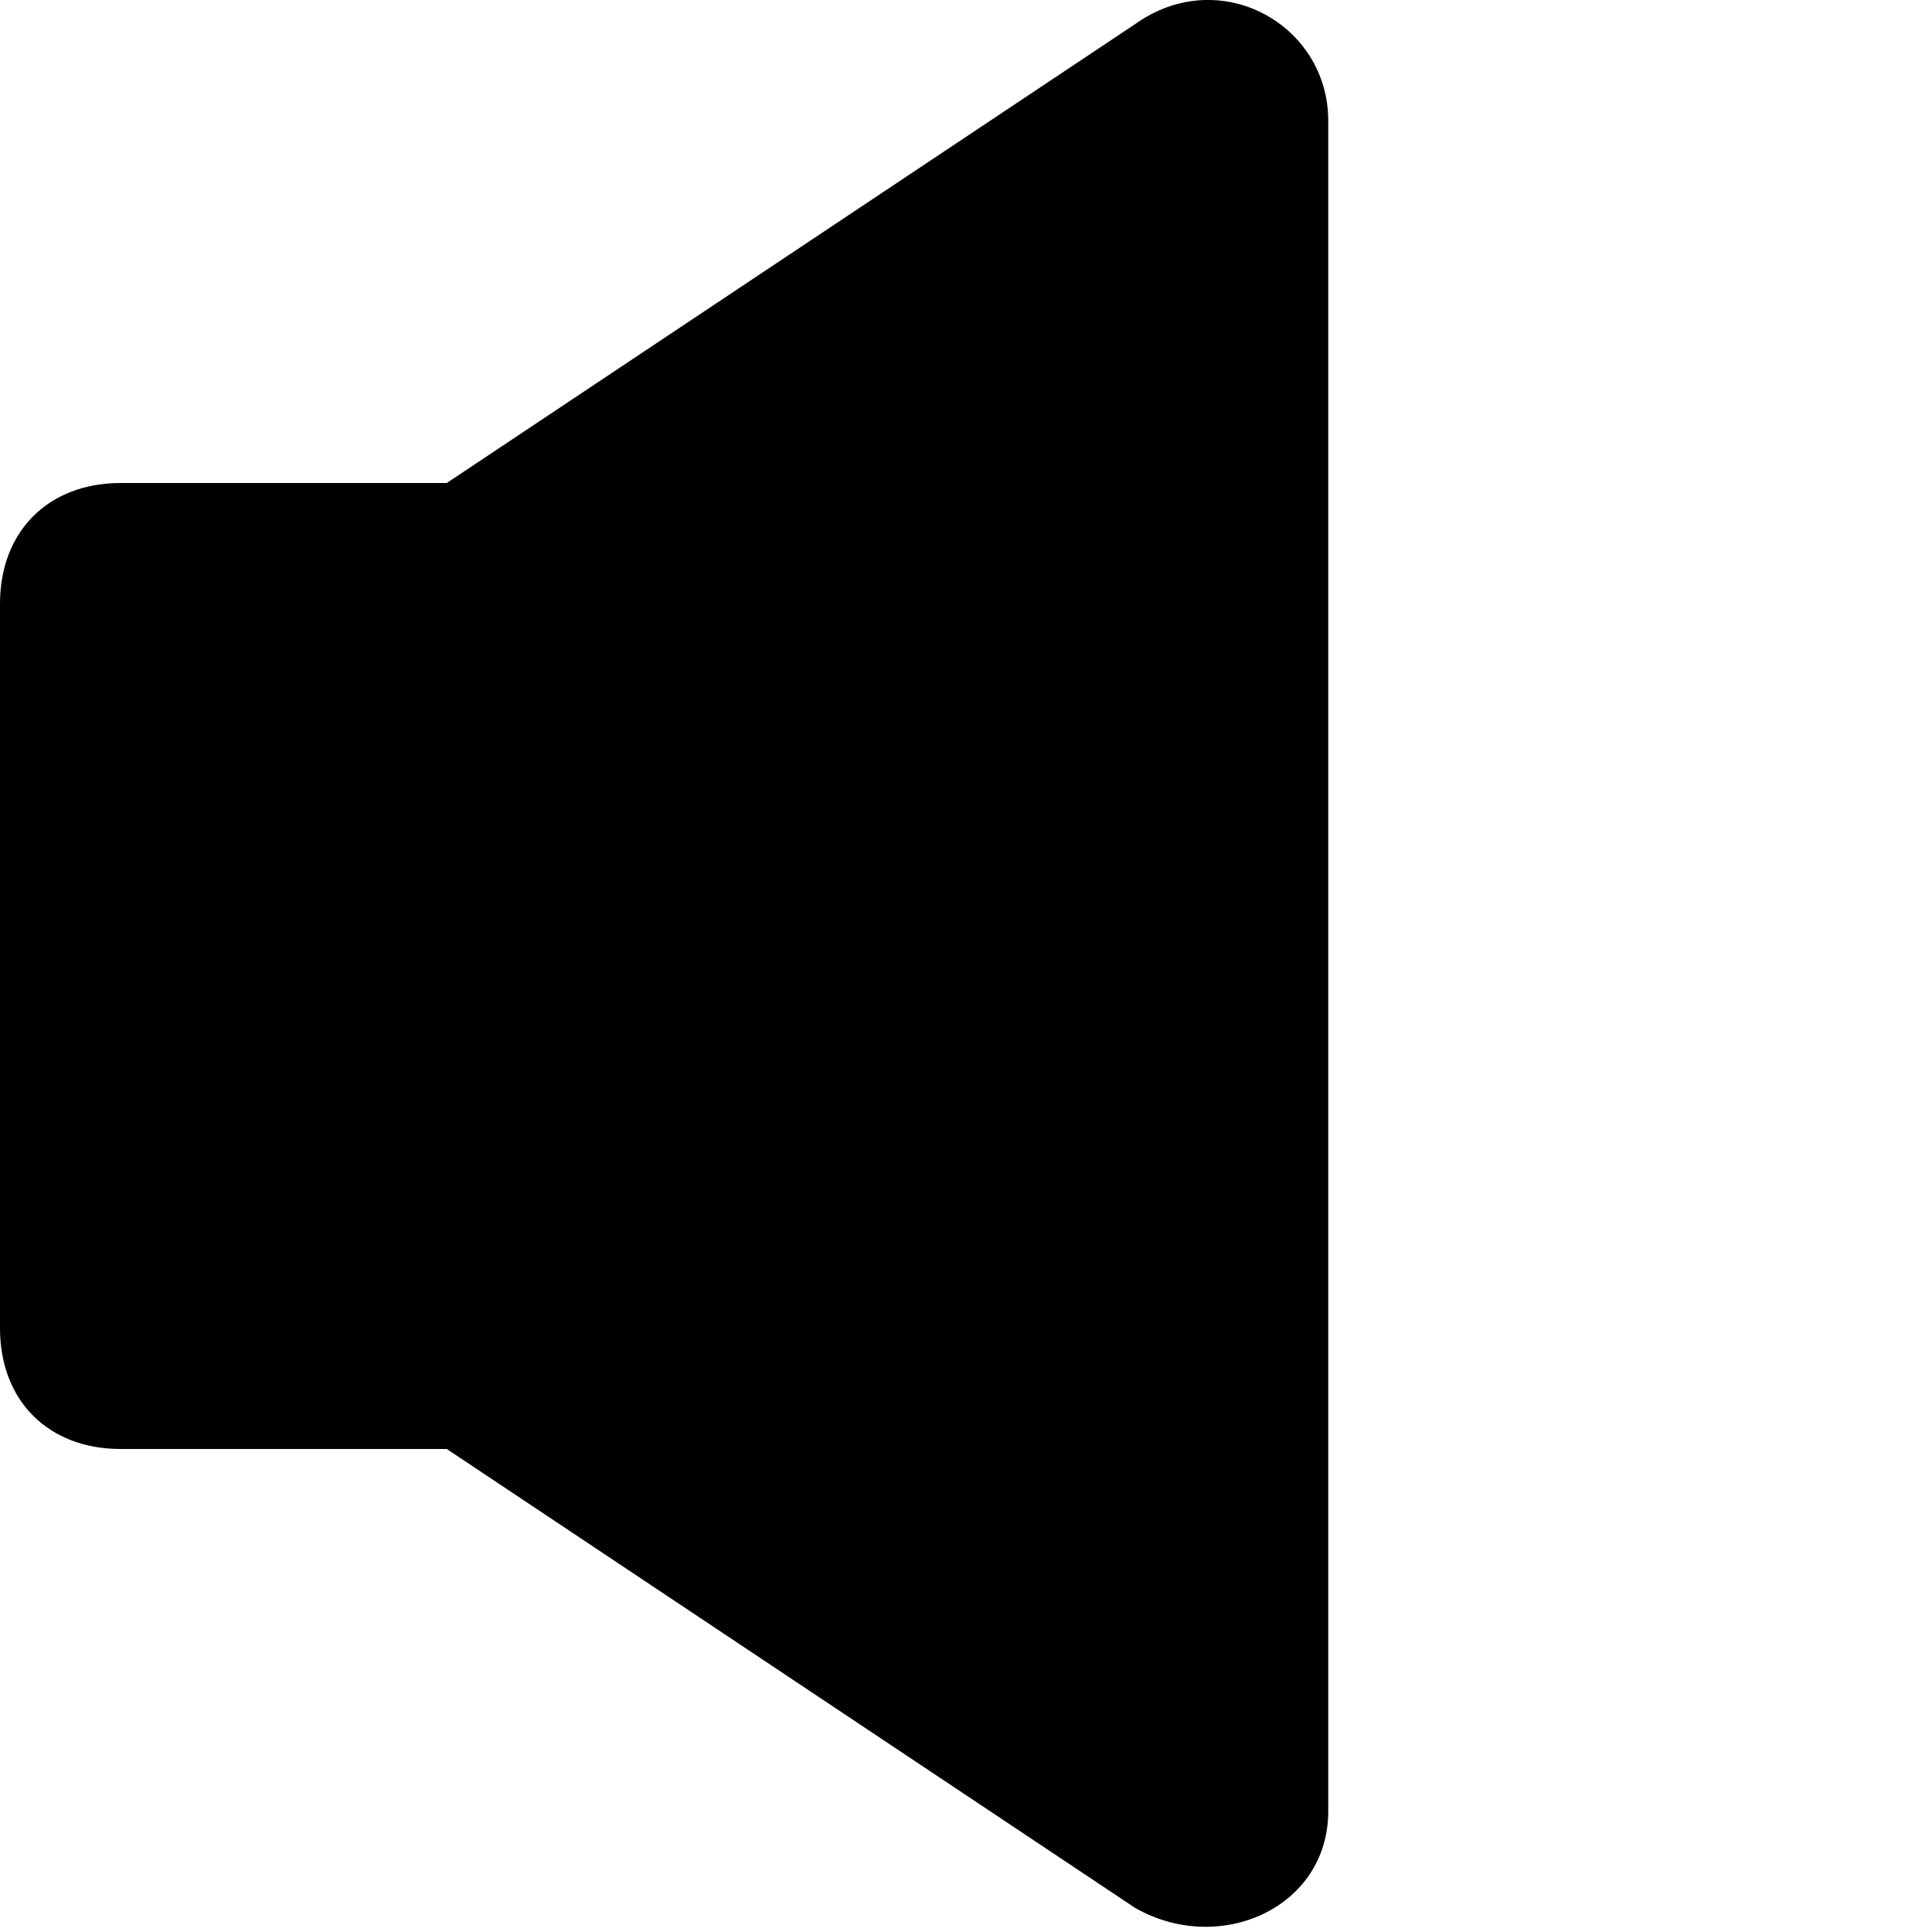 <svg viewBox="0 0 24 24" xmlns="http://www.w3.org/2000/svg">
<path d="M16.5 1.5C16.5 0.3 15.15 -0.45 14.1 0.3L5.55 6H1.5C0.6 6 0 6.6 0 7.5V16.5C0 17.4 0.6 18 1.5 18H5.55L14.1 23.7C15.15 24.3 16.5 23.7 16.5 22.5V1.5Z"/>
</svg>
